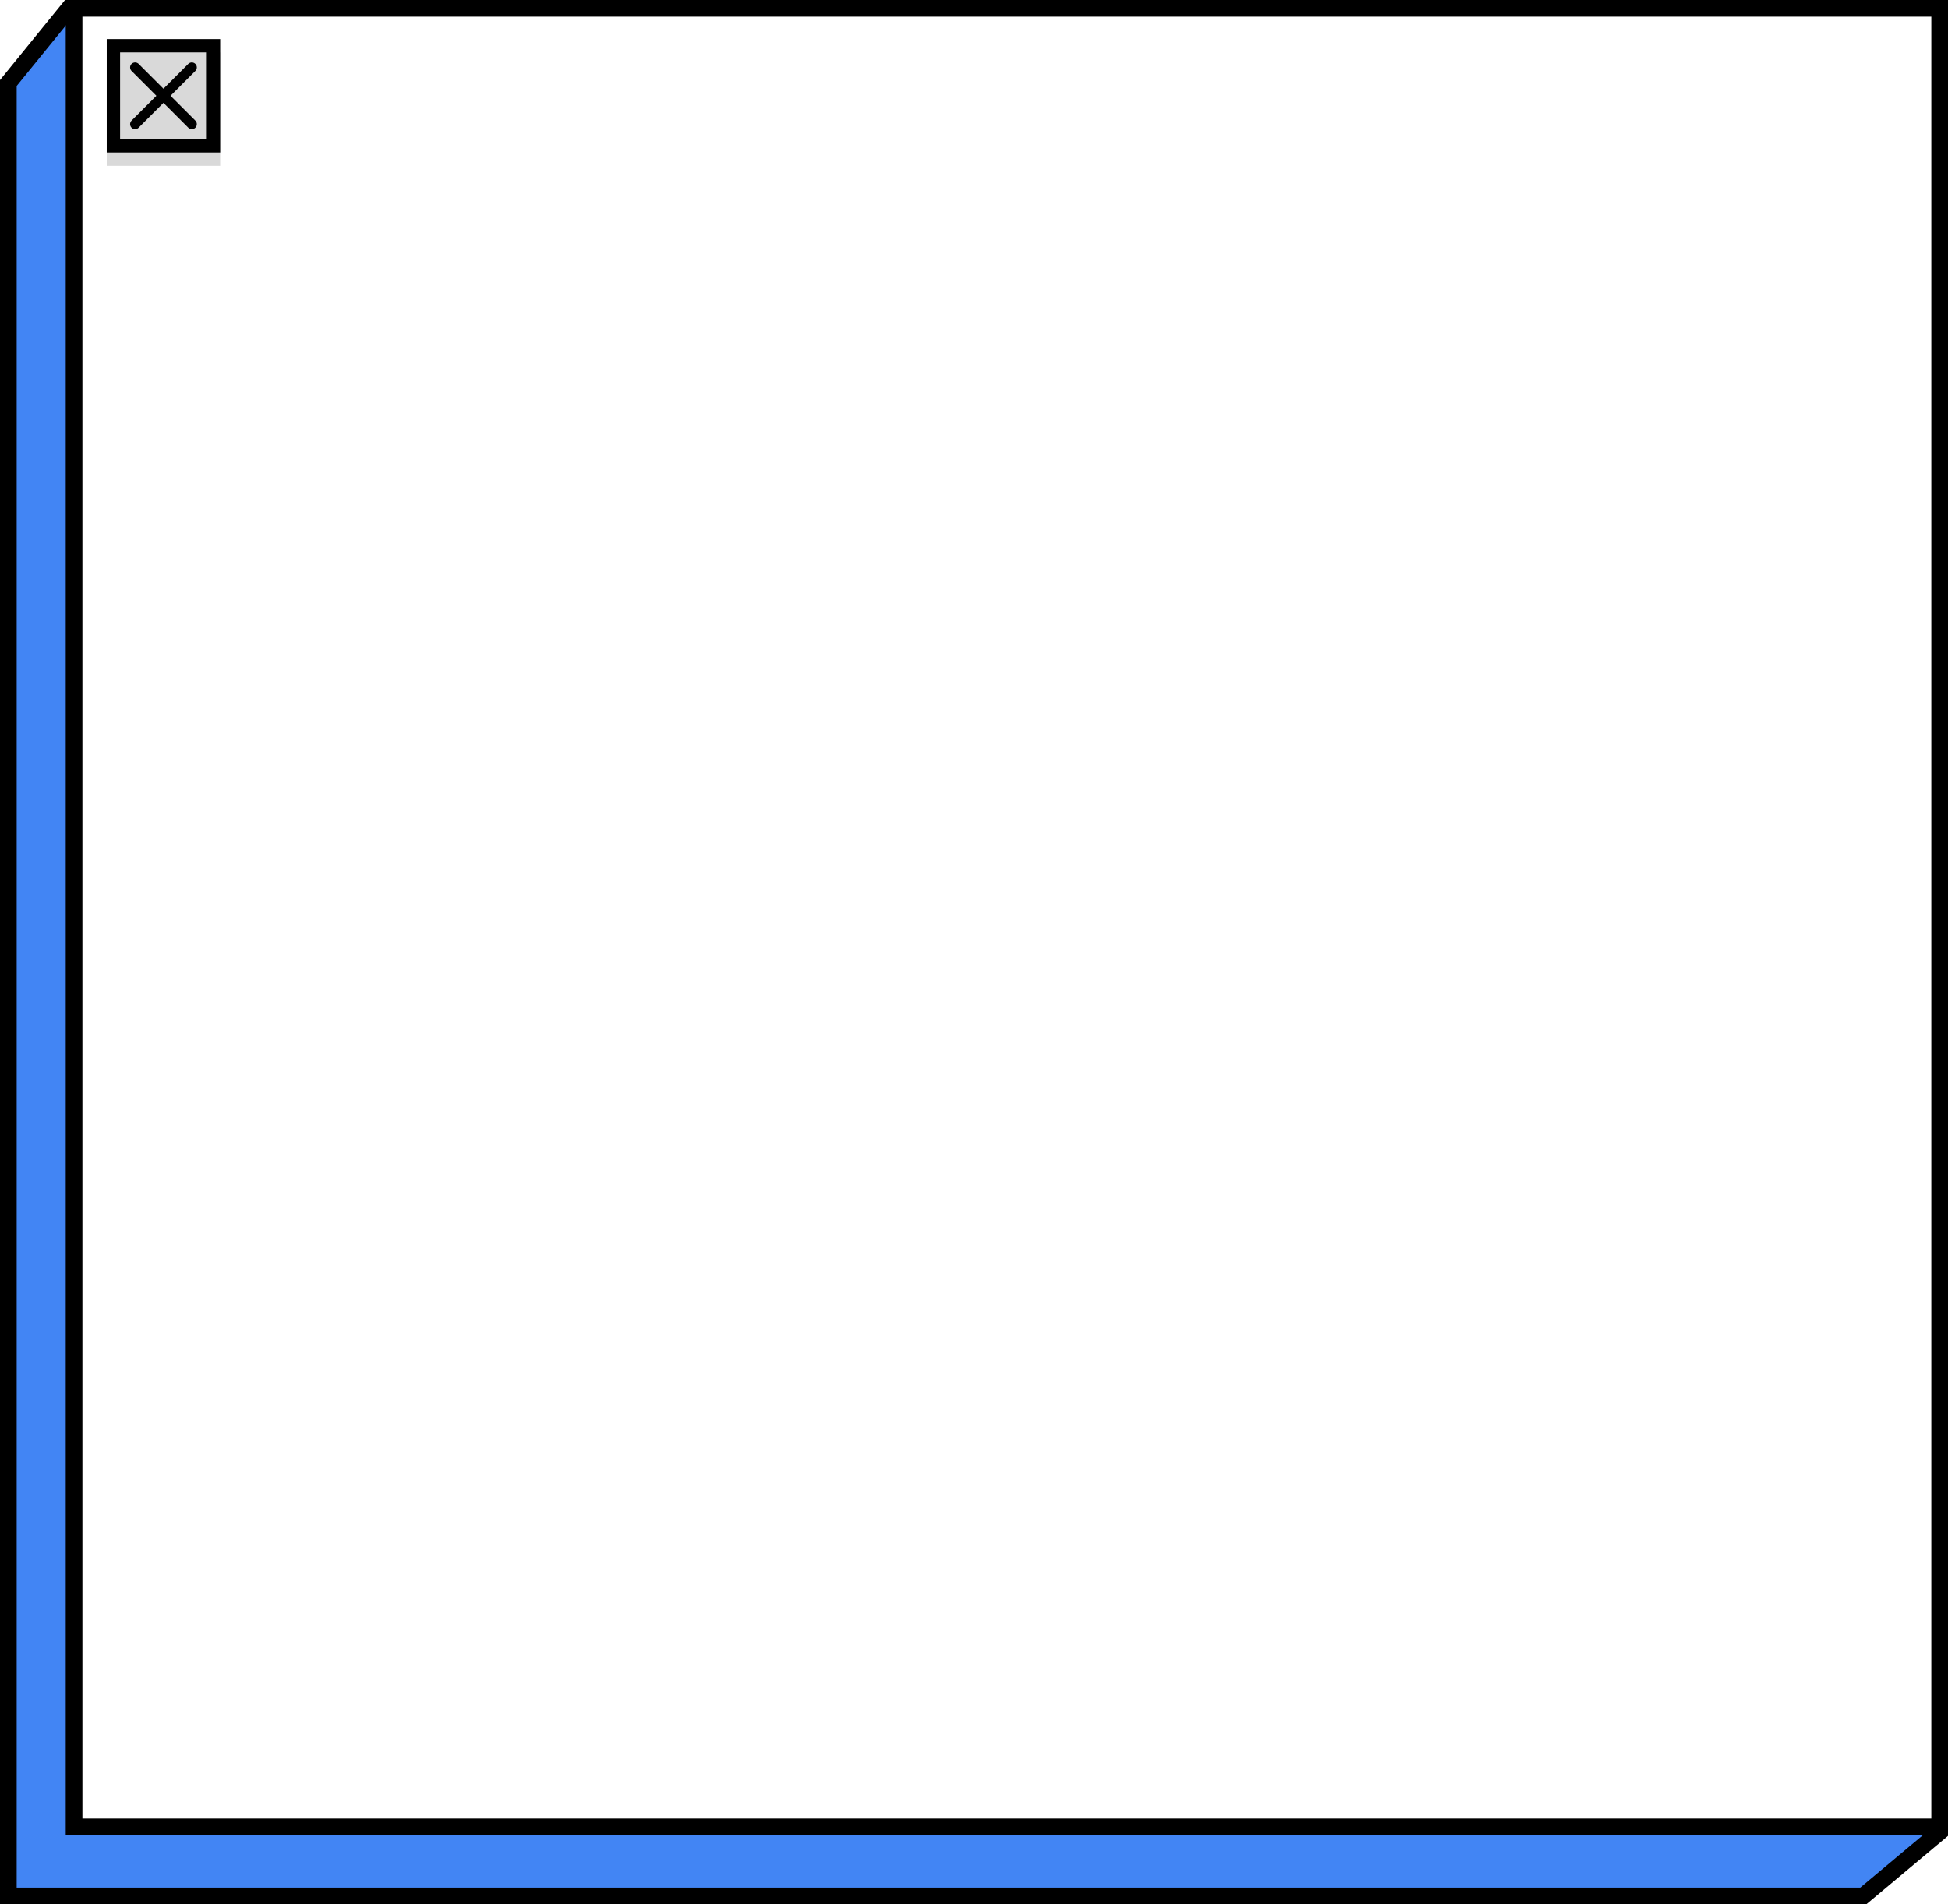 <svg width="584" height="571" viewBox="0 0 584 571" fill="none" xmlns="http://www.w3.org/2000/svg" preserveAspectRatio="none">
<path d="M20.6 2.61L2.5 24.888V568.5H558.612L581.425 549.395L550.013 50.709L20.6 2.61Z" fill="#4285F4" stroke="black" stroke-width="5"/>
<rect x="-2.5" y="2.5" width="559.294" height="545.301" transform="matrix(-1 0 0 1 579 0)" fill="white" stroke="black" stroke-width="5"/>
<g filter="url(#filter0_i_1063_768)">
<rect width="34" height="34" transform="matrix(-1 0 0 1 66 11.718)" fill="#D9D9D9"/>
</g>
<rect x="-2" y="2" width="30" height="30" transform="matrix(-1 0 0 1 62 11.718)" stroke="black" stroke-width="4"/>
<path d="M57.5 20.218L40.5 37.218" stroke="black" stroke-width="3" stroke-linecap="round"/>
<path d="M40.499 20.218L57.499 37.218" stroke="black" stroke-width="3" stroke-linecap="round"/>
<defs>
<filter id="filter0_i_1063_768" x="32" y="11.718" width="34" height="38" filterUnits="userSpaceOnUse" color-interpolation-filters="sRGB">
<feFlood flood-opacity="0" result="BackgroundImageFix"/>
<feBlend mode="normal" in="SourceGraphic" in2="BackgroundImageFix" result="shape"/>
<feColorMatrix in="SourceAlpha" type="matrix" values="0 0 0 0 0 0 0 0 0 0 0 0 0 0 0 0 0 0 127 0" result="hardAlpha"/>
<feOffset dy="4"/>
<feGaussianBlur stdDeviation="2"/>
<feComposite in2="hardAlpha" operator="arithmetic" k2="-1" k3="1"/>
<feColorMatrix type="matrix" values="0 0 0 0 0 0 0 0 0 0 0 0 0 0 0 0 0 0 0.25 0"/>
<feBlend mode="normal" in2="shape" result="effect1_innerShadow_1063_768"/>
</filter>
</defs>
</svg>
